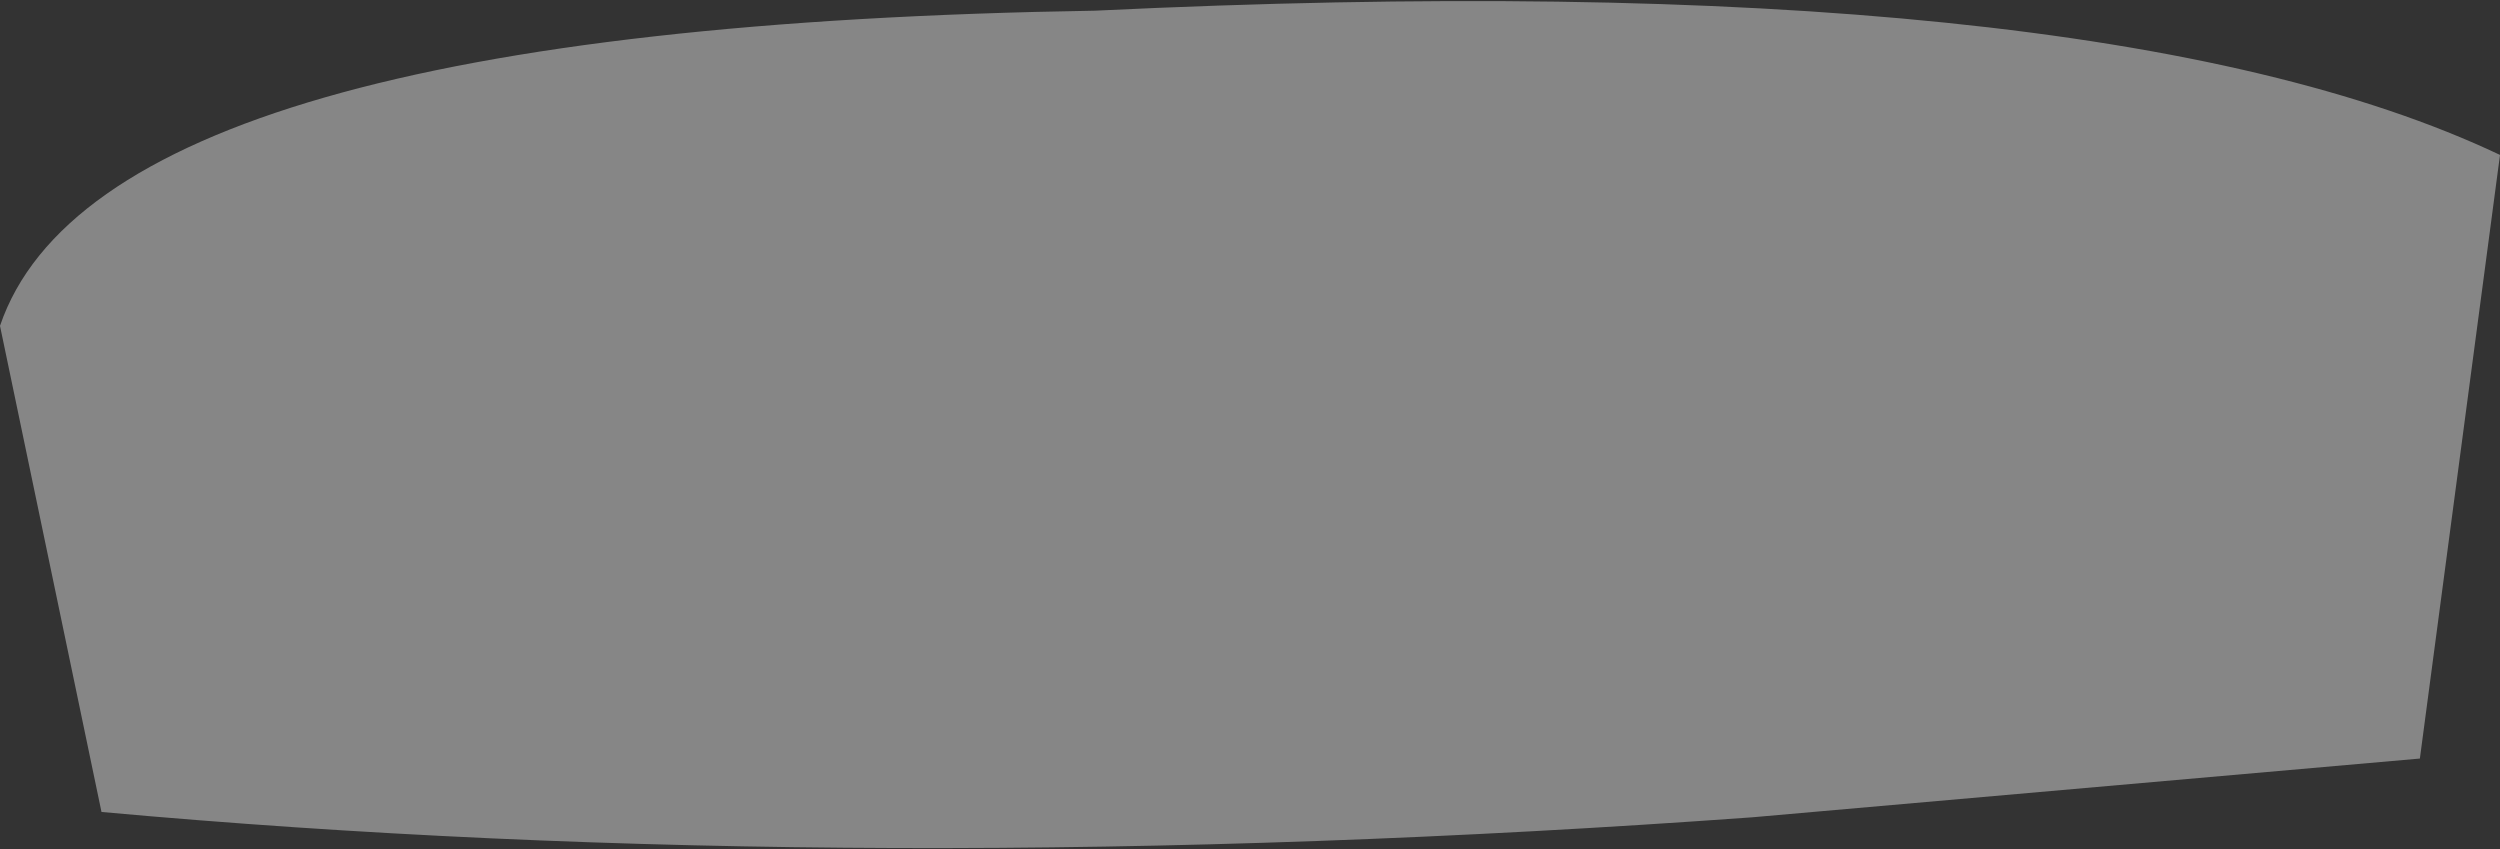 <?xml version="1.0" encoding="UTF-8" standalone="no"?>
<svg xmlns:xlink="http://www.w3.org/1999/xlink" height="7.95px" width="23.4px" xmlns="http://www.w3.org/2000/svg">
  <rect width="100%" height="100%" fill="#333333" stroke="none"/>
  <g transform="matrix(1.0, 0.0, 0.0, 1.0, 5.8, -4.85)">
    <path d="M17.6 6.3 L16.85 11.95 10.6 12.5 Q2.3 13.1 -4.85 12.45 L-5.8 7.9 Q-4.85 5.1 4.45 4.95 13.8 4.5 17.6 6.3" fill="#ffffff" fill-opacity="0.408" fill-rule="evenodd" stroke="none"/>
  </g>
</svg>
